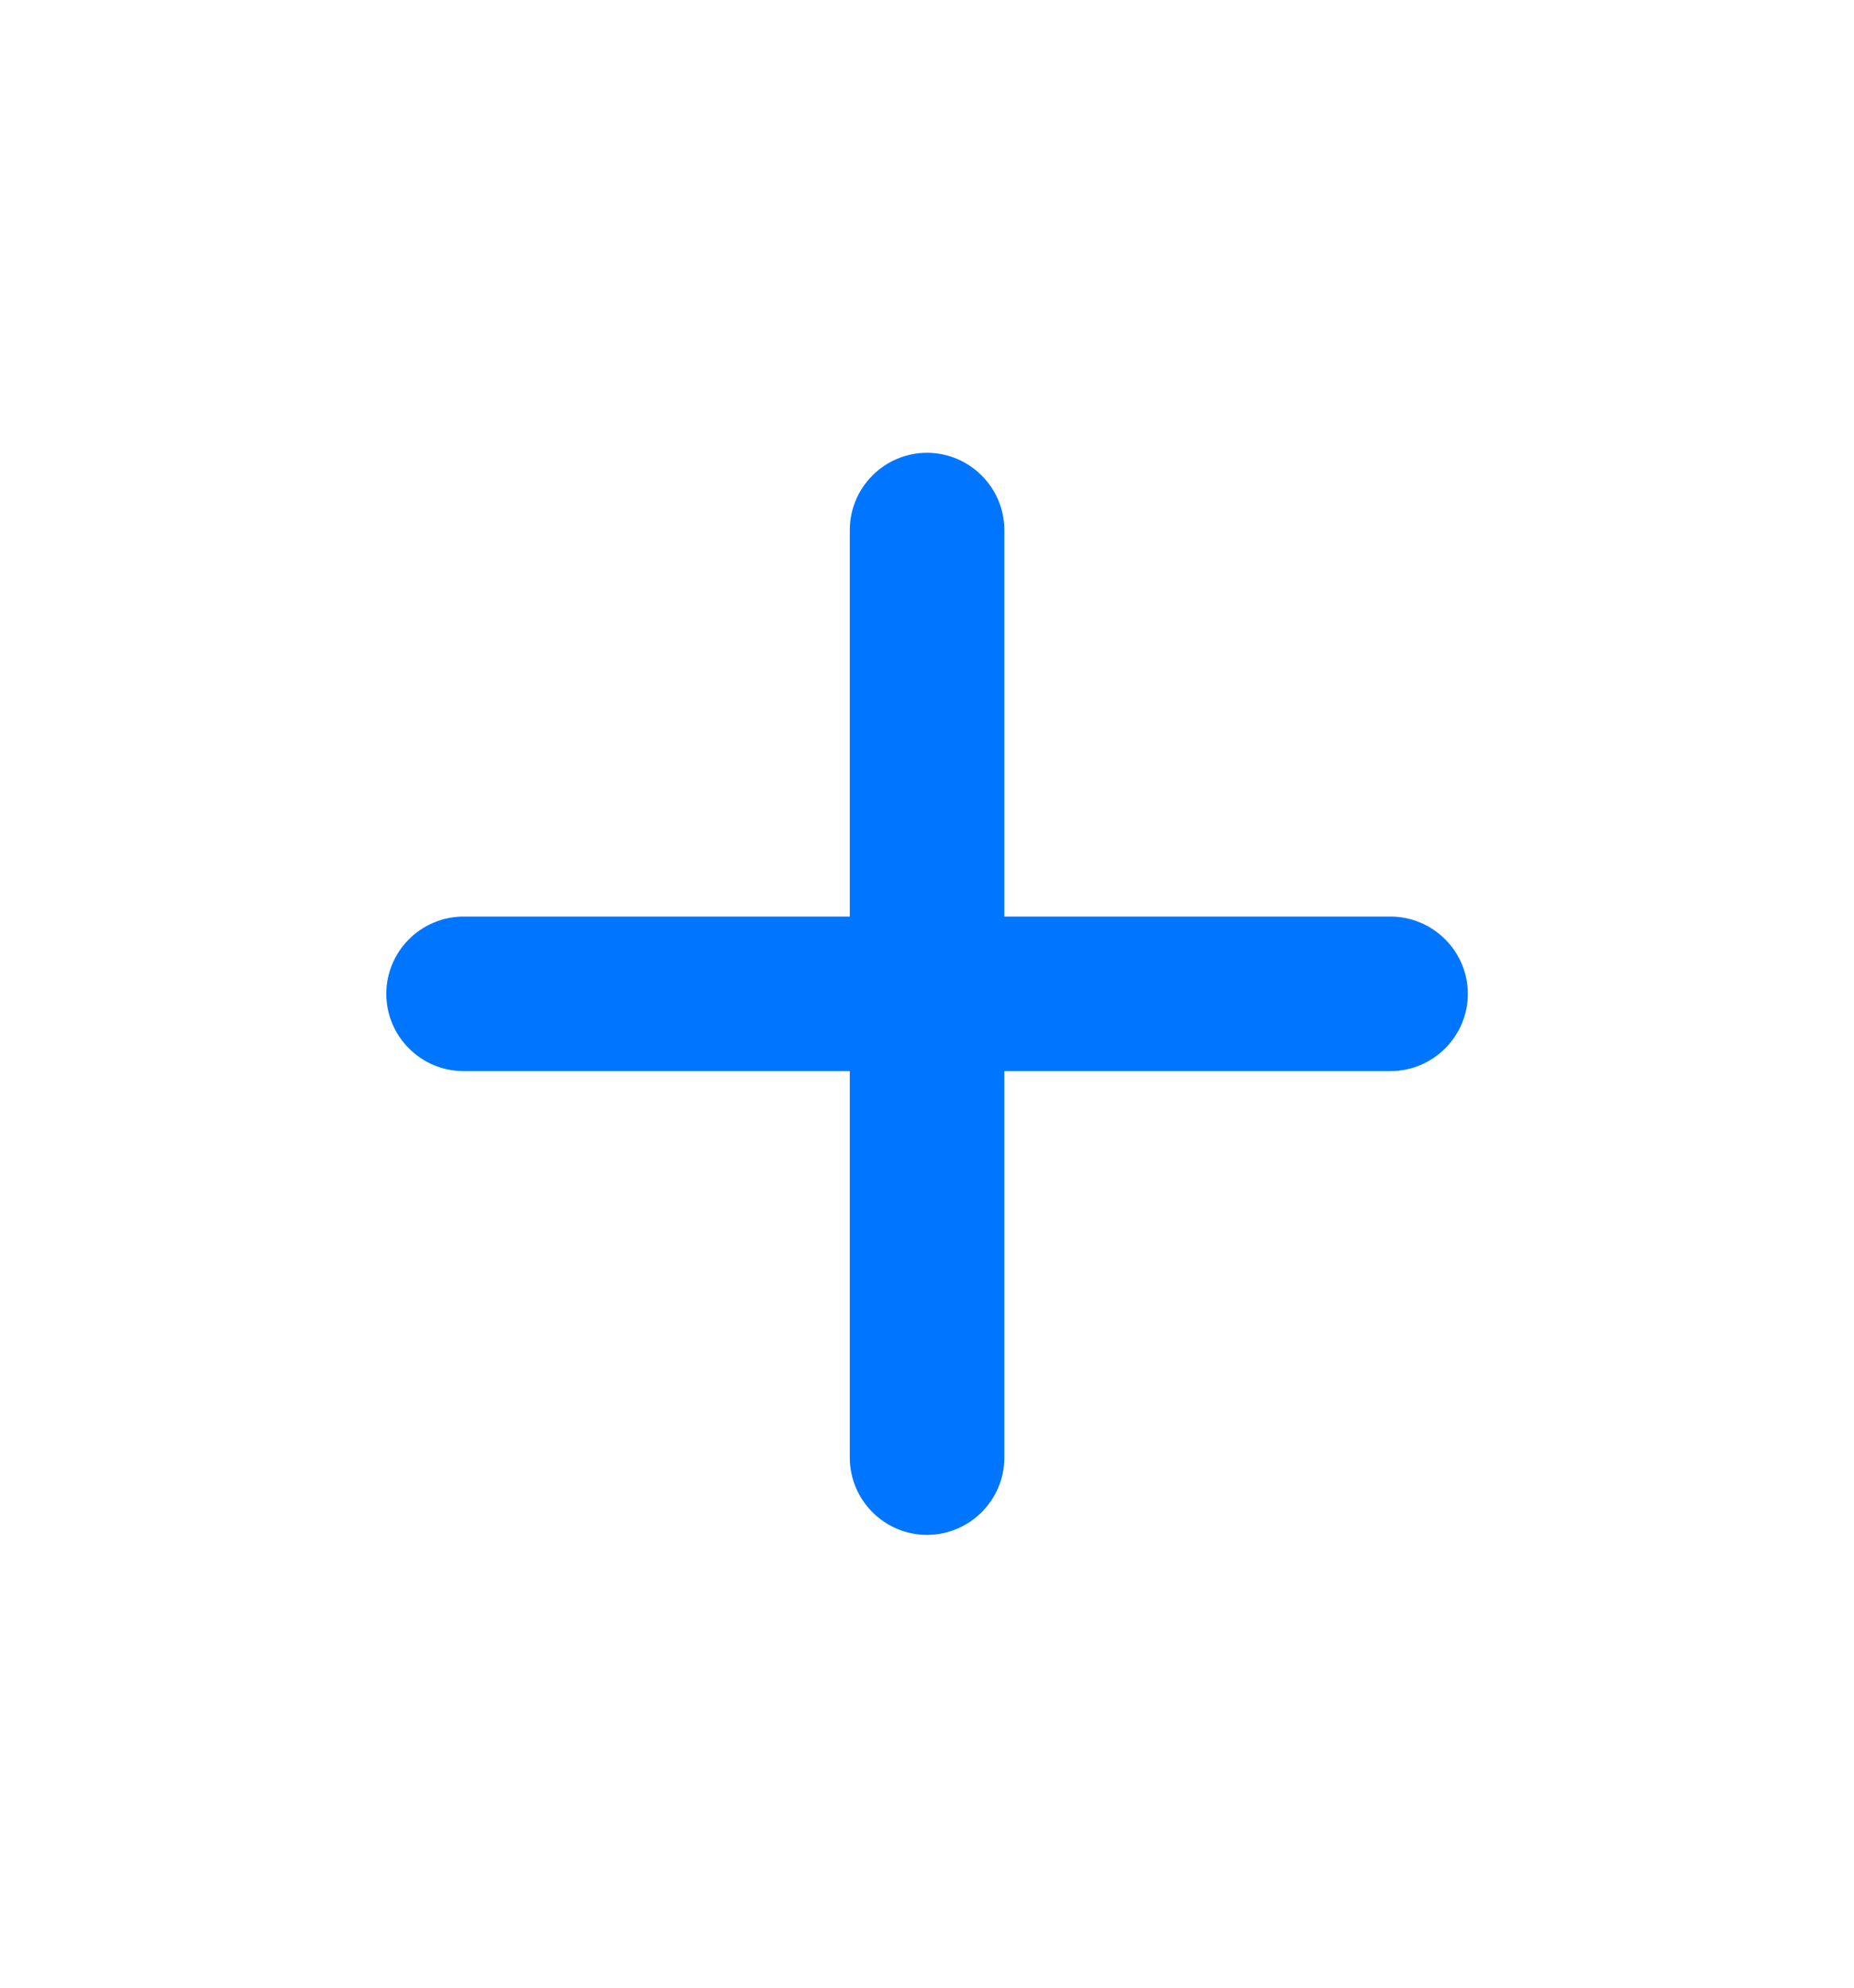 <svg width="14" height="15" viewBox="0 0 14 15" fill="none" xmlns="http://www.w3.org/2000/svg">
<path d="M10.5 8.083H7.584V11C7.584 11.321 7.321 11.583 7 11.583C6.679 11.583 6.417 11.321 6.417 11V8.083H3.5C3.179 8.083 2.917 7.821 2.917 7.5C2.917 7.179 3.179 6.917 3.5 6.917H6.417V4C6.417 3.679 6.679 3.417 7 3.417C7.321 3.417 7.584 3.679 7.584 4V6.917H10.5C10.821 6.917 11.084 7.179 11.084 7.5C11.084 7.821 10.821 8.083 10.5 8.083Z" fill="#0075FF"/>
</svg>
